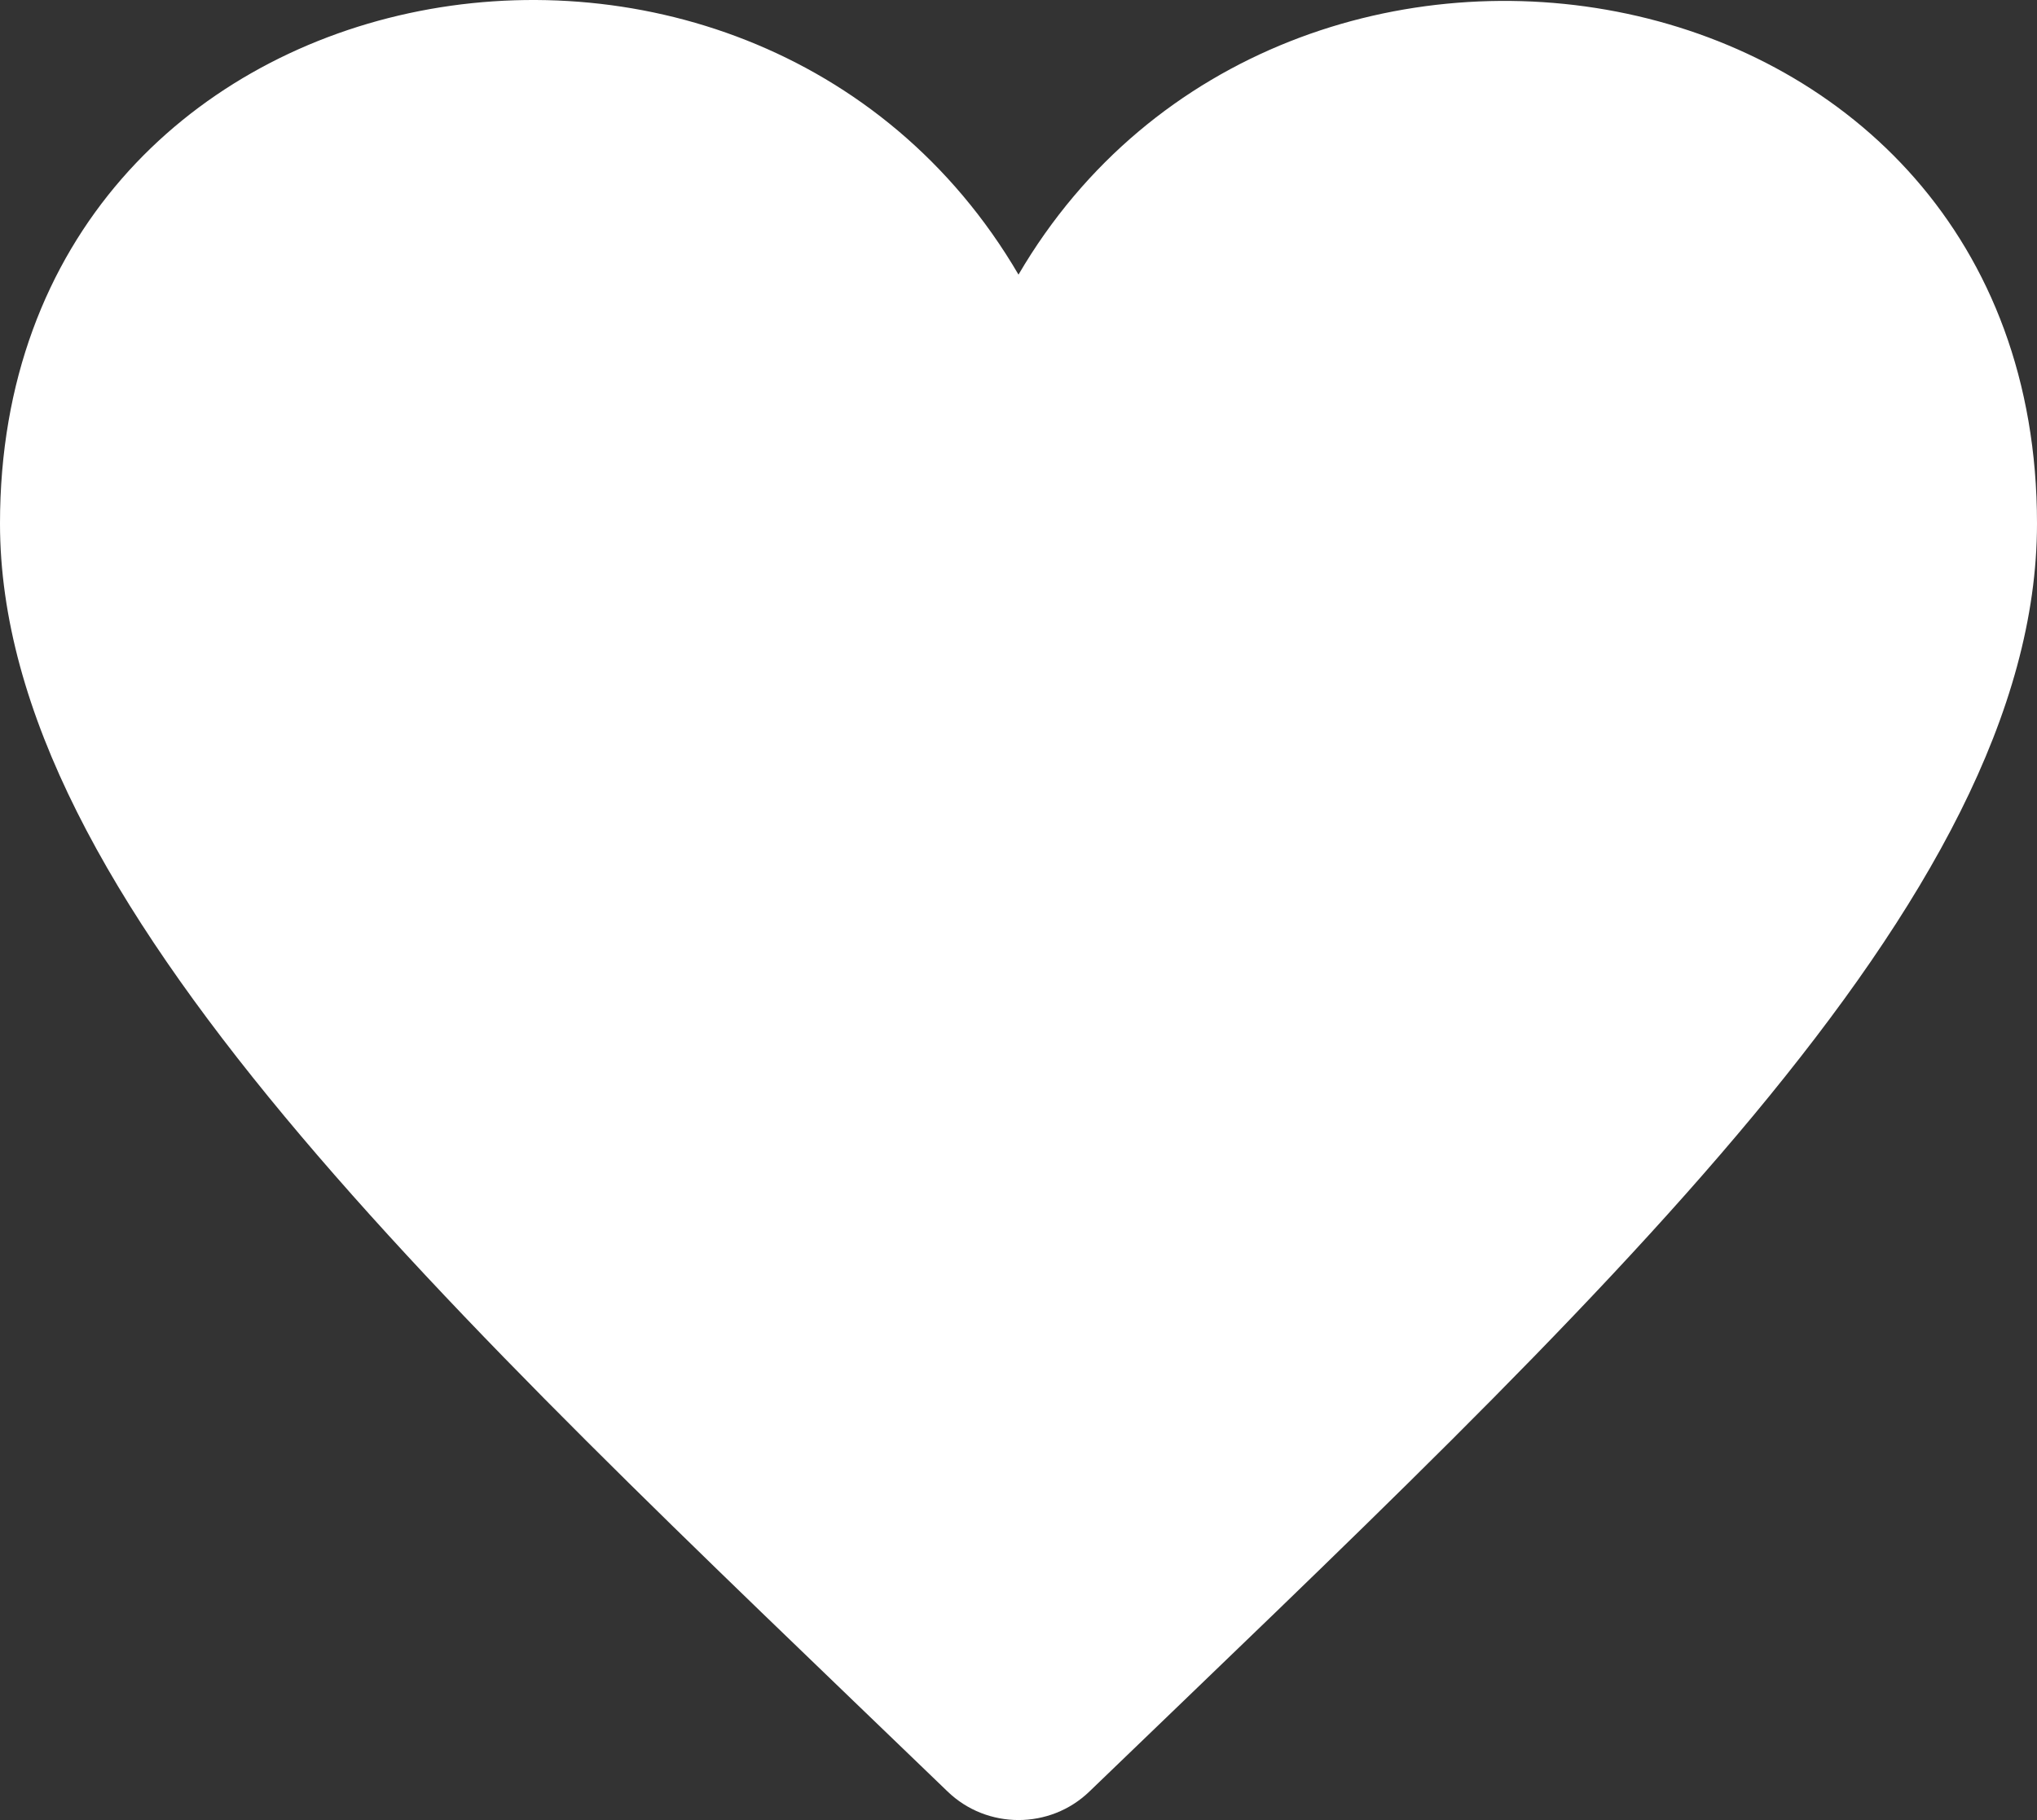 <svg width="47" height="42" viewBox="0 0 47 42" fill="none" xmlns="http://www.w3.org/2000/svg">
<rect x="0" y="0" width="47" height="42" fill="#333333" stroke="none"/>
<path d="M23.5 6.337C17.334 -4.202 0 -1.125 0 12.08C0 20.771 10.211 30.109 21.862 41.34C22.318 41.781 22.91 42 23.5 42C24.09 42 24.682 41.781 25.138 41.34C36.834 30.067 47 20.774 47 12.08C47 -1.169 29.619 -4.123 23.5 6.337Z" fill="white"/>
</svg>
